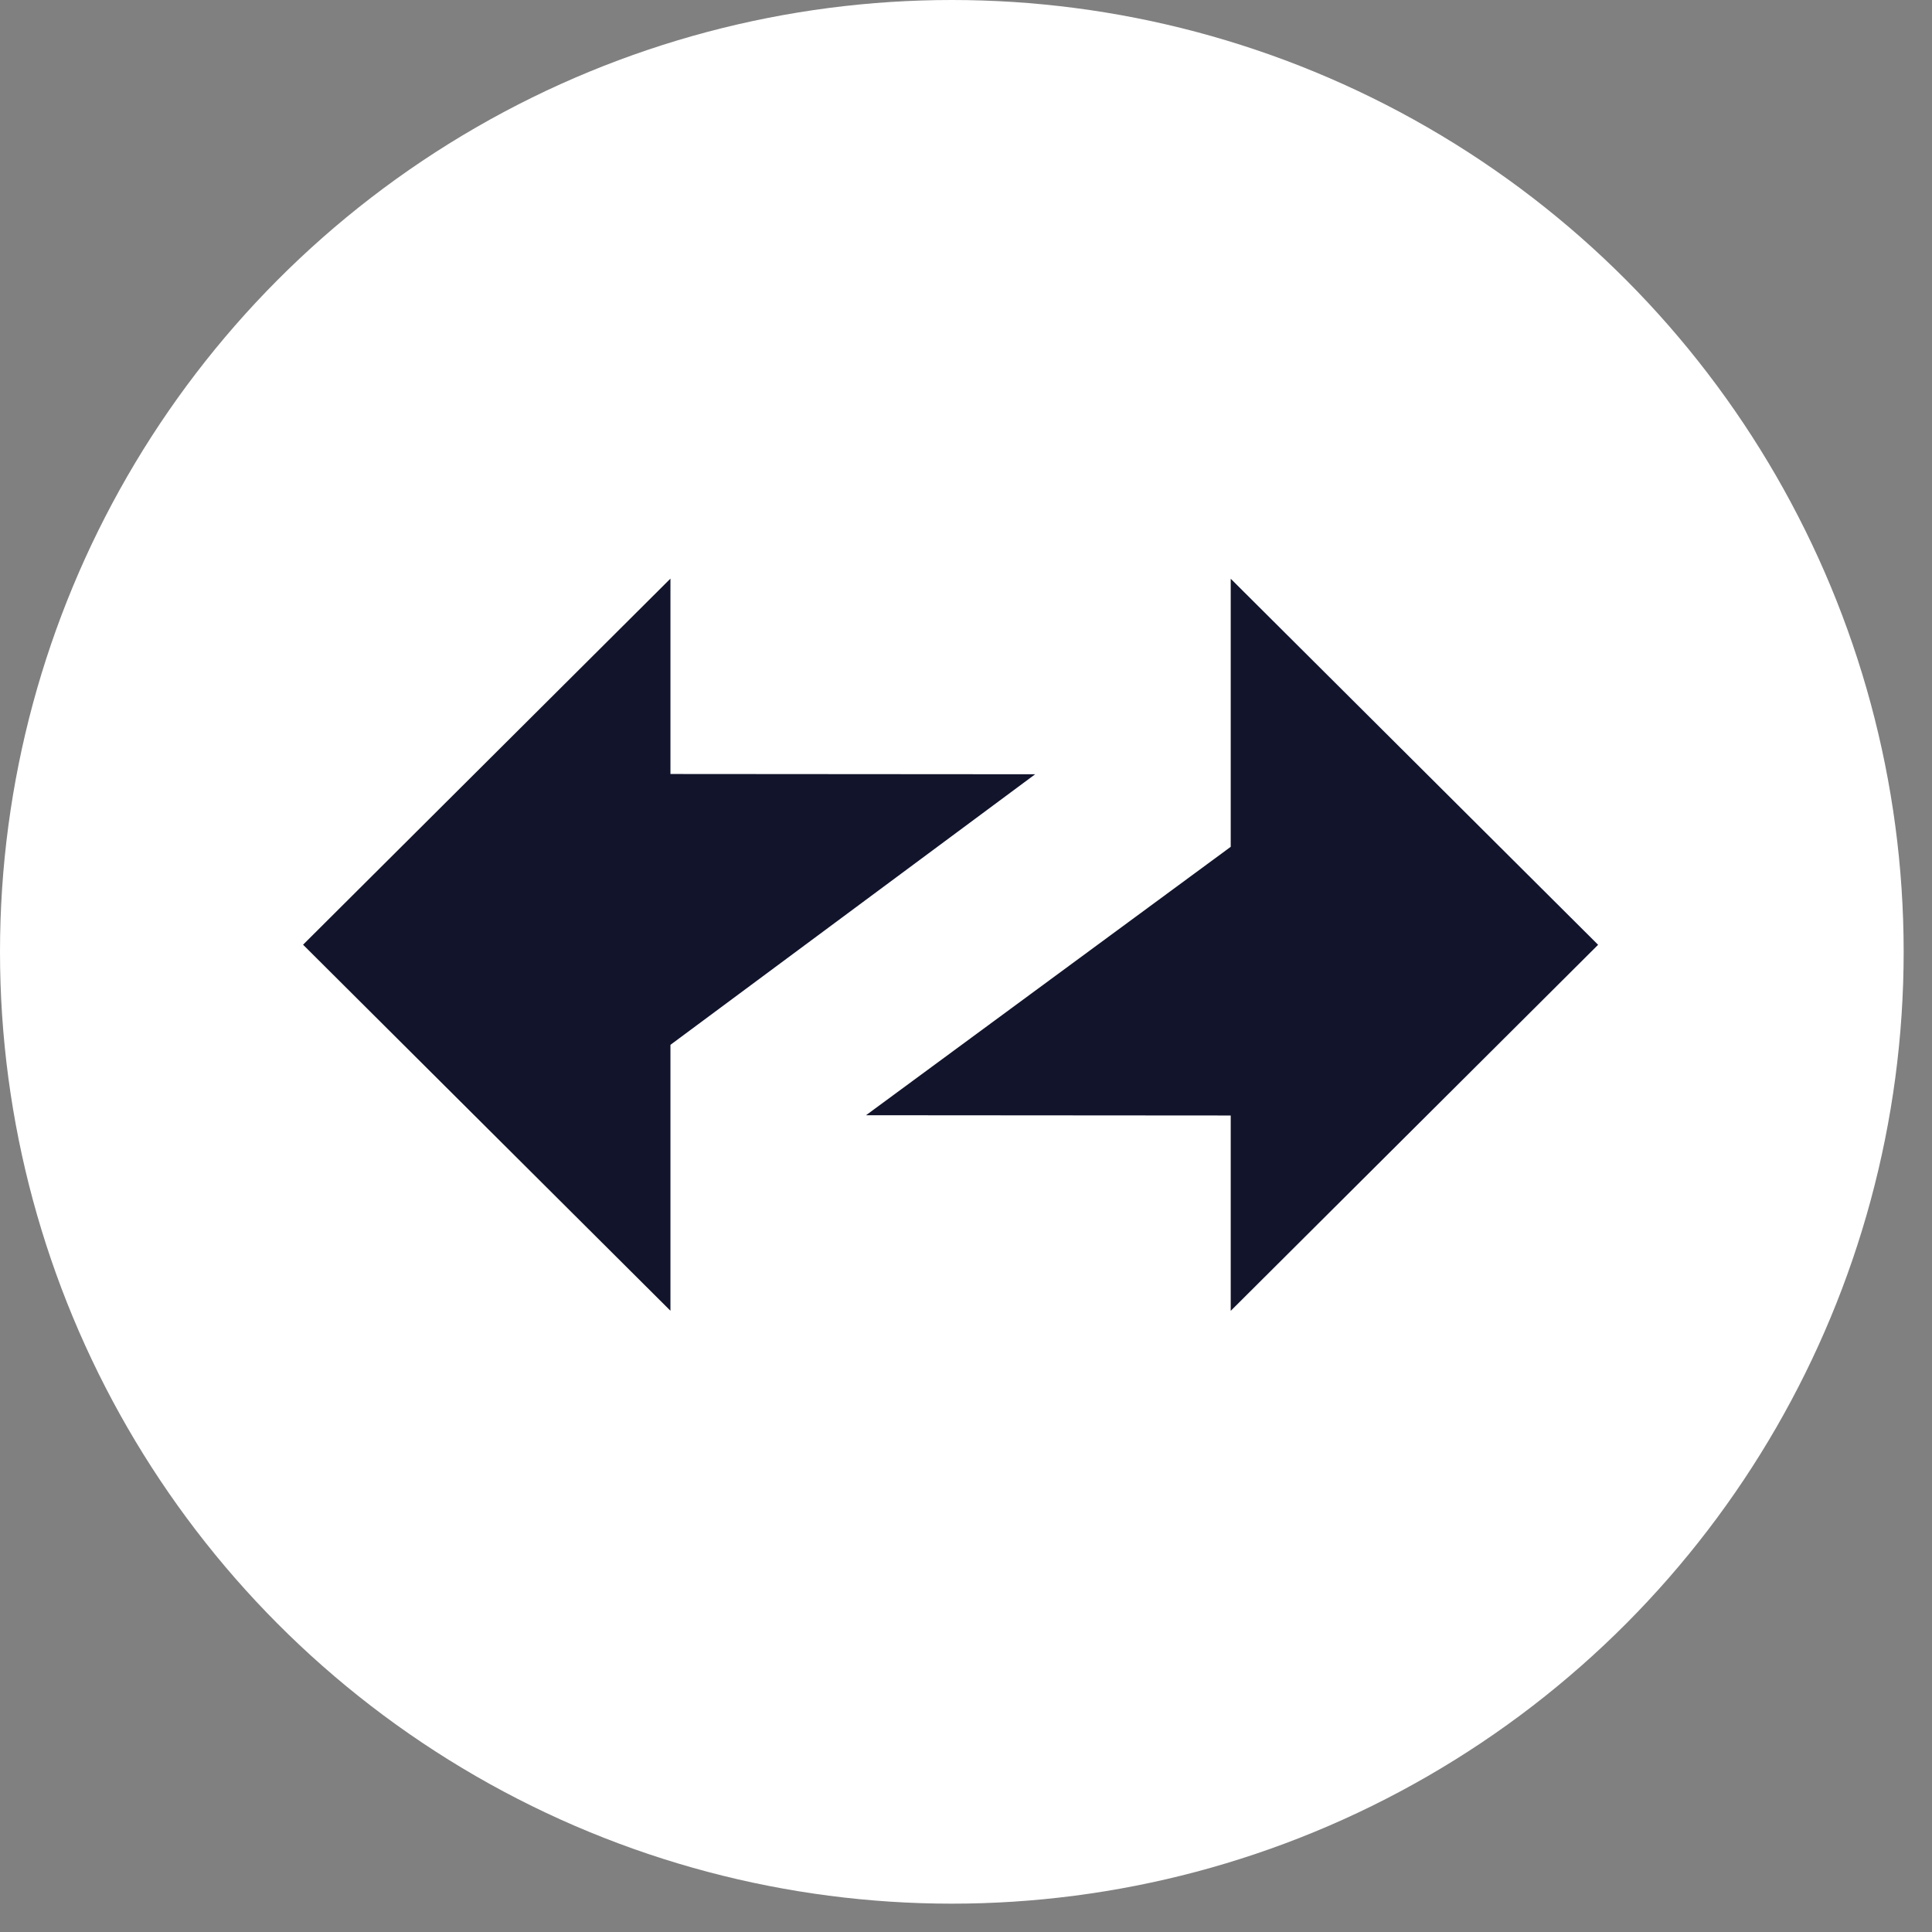<svg width="45" height="45" viewBox="0 0 45 45" fill="none" xmlns="http://www.w3.org/2000/svg">
<rect x="0" y="0" width="45" height="45" fill="#808080" stroke="none"/>
<circle cx="22.17" cy="22.17" r="22.17" fill="white"/>
<path fill-rule="evenodd" clip-rule="evenodd" d="M37.223 22.006L28.666 13.48V19.724L20.171 25.976L28.666 25.982V30.532L37.223 22.006Z" fill="#11142B"/>
<path fill-rule="evenodd" clip-rule="evenodd" d="M7.059 22.004L15.616 30.53V24.336L24.111 18.034L15.616 18.028V13.477L7.059 22.004Z" fill="#11142B"/>
</svg>

